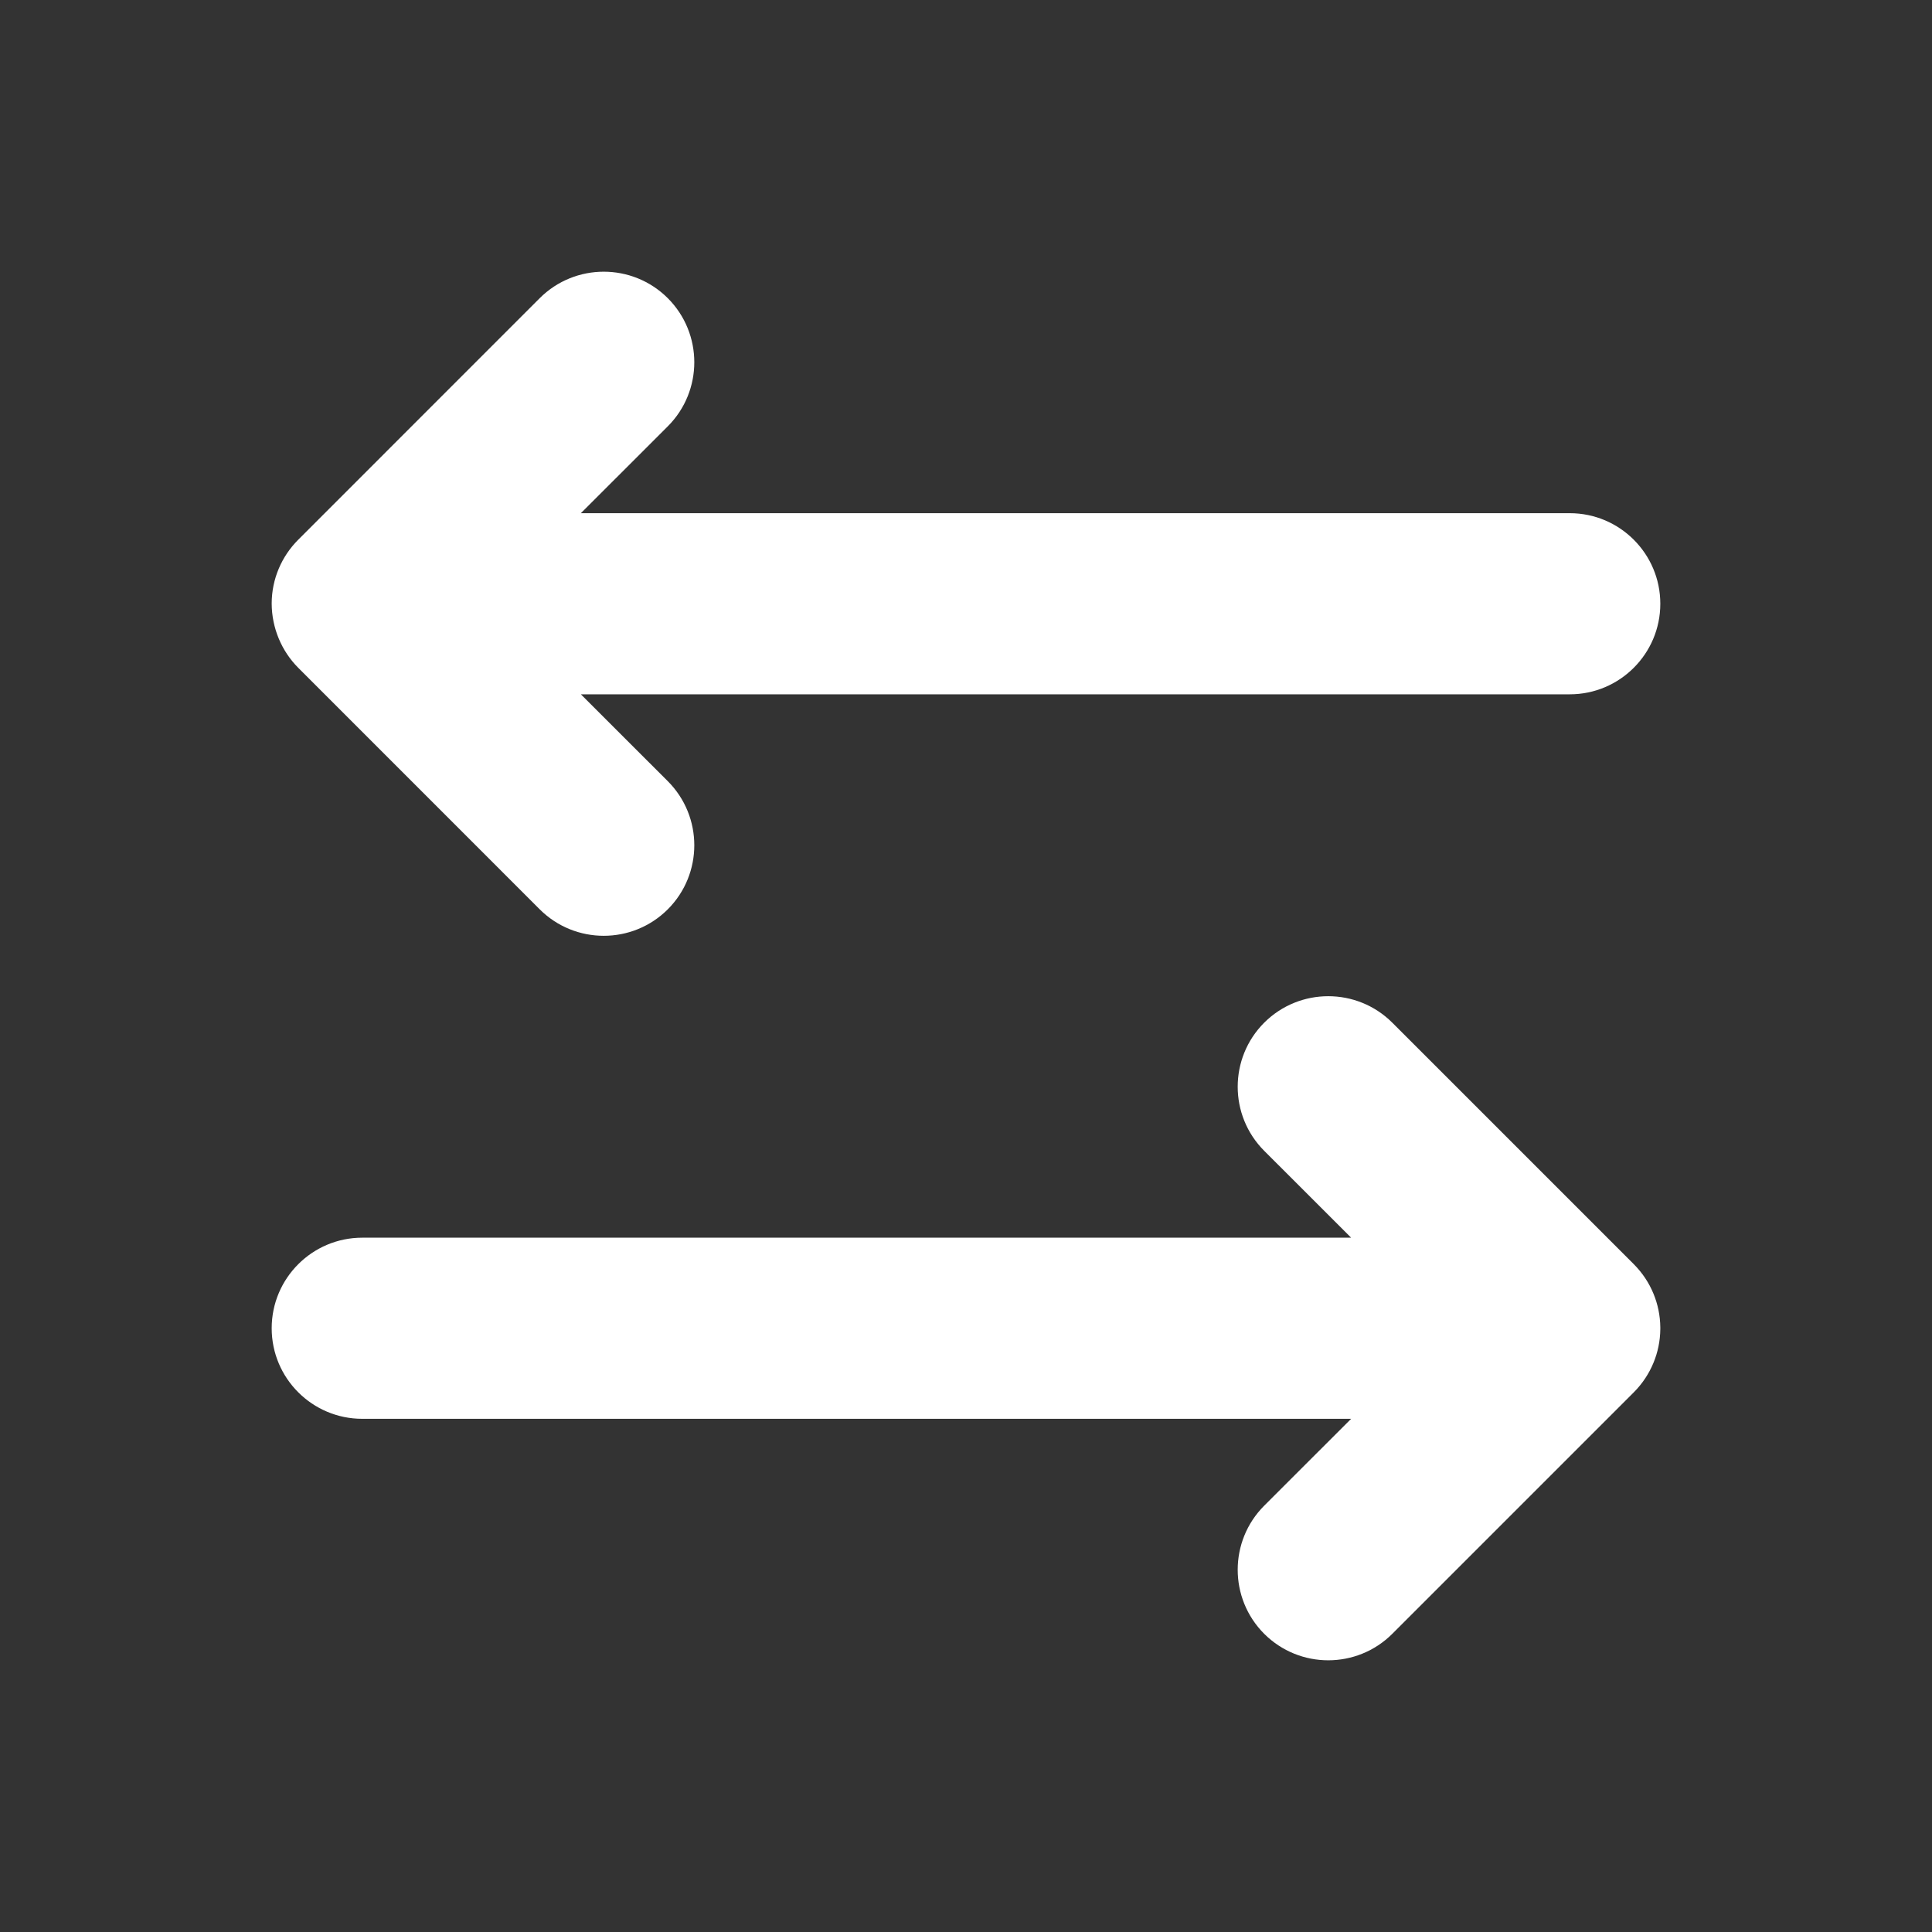 <svg width="32" height="32" viewBox="0 0 32 32" fill="none" xmlns="http://www.w3.org/2000/svg">
<rect x="0" y="0" width="32" height="32" fill="#333333" stroke="none"/>
<path d="M8.939 4.939C9.525 4.354 10.475 4.354 11.061 4.939C11.646 5.525 11.646 6.475 11.061 7.061L9.621 8.5H26C26.828 8.5 27.5 9.172 27.5 10C27.5 10.828 26.828 11.5 26 11.5H9.621L11.061 12.939C11.646 13.525 11.646 14.475 11.061 15.061C10.475 15.646 9.525 15.646 8.939 15.061L4.94 11.061L4.936 11.057C4.668 10.787 4.501 10.406 4.5 9.995C4.501 9.585 4.668 9.213 4.936 8.943L4.94 8.939L8.939 4.939Z" fill="white"/>
<path d="M20.939 16.939C21.525 16.354 22.475 16.354 23.061 16.939L27.061 20.939C27.205 21.084 27.314 21.25 27.387 21.428C27.458 21.6 27.498 21.788 27.5 21.986L27.5 22L27.5 22.014C27.498 22.212 27.458 22.401 27.386 22.574C27.313 22.751 27.204 22.917 27.061 23.061L23.061 27.061C22.475 27.646 21.525 27.646 20.939 27.061C20.354 26.475 20.354 25.525 20.939 24.939L22.379 23.5H6C5.172 23.5 4.5 22.828 4.5 22C4.5 21.172 5.172 20.5 6 20.5H22.379L20.939 19.061C20.354 18.475 20.354 17.525 20.939 16.939Z" fill="white"/>
</svg>
